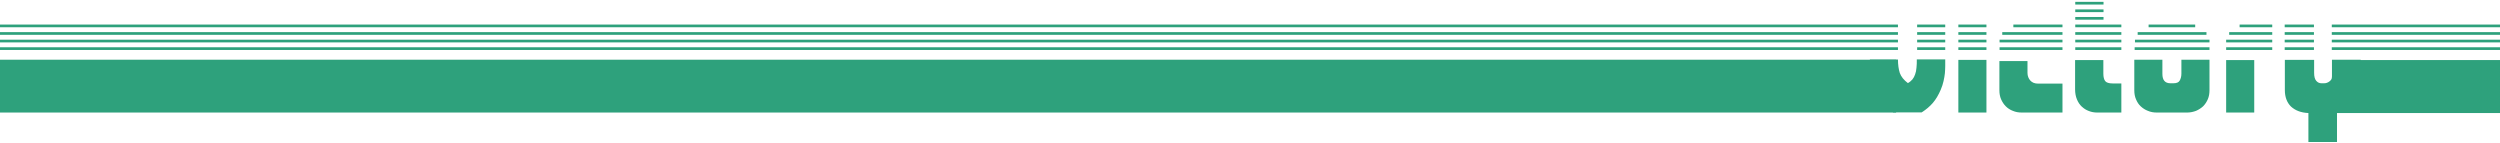 <?xml version="1.0" encoding="utf-8"?>
<!-- Generator: Adobe Illustrator 19.0.0, SVG Export Plug-In . SVG Version: 6.00 Build 0)  -->
<svg version="1.1" id="Capa_1" xmlns="http://www.w3.org/2000/svg" xmlns:xlink="http://www.w3.org/1999/xlink" x="0px" y="0px"
	 viewBox="-7.9 -31.8 1486.2 84.8" style="enable-background:new -7.9 -31.8 1486.2 84.8;" xml:space="preserve">
<style type="text/css">
	.st0{display:none;}
	.st1{display:inline;fill:#161616;}
	.st2{fill:#2EA17C;}
	.st3{fill:none;stroke:#2EA17C;stroke-width:1.6;stroke-miterlimit:10;}
	.st4{clip-path:url(#XMLID_86_);}
</style>
<g id="Capa_5" class="st0">
	<rect id="XMLID_171_" x="-377.4" y="-127.2" class="st1" width="1970.8" height="316.5"/>
</g>
<g id="Capa_3">
	<rect id="XMLID_11_" x="1380.8" y="3.9" class="st2" width="97.5" height="31.5"/>
	<rect id="XMLID_13_" x="-7.9" y="3.7" class="st2" width="1127.2" height="31.4"/>
</g>
<g id="Capa_7">
	<line id="XMLID_188_" class="st3" x1="-7.9" y1="-2.9" x2="1120.4" y2="-2.9"/>
	<line id="XMLID_187_" class="st3" x1="-7.9" y1="-7.4" x2="1120.4" y2="-7.4"/>
	<line id="XMLID_186_" class="st3" x1="-7.9" y1="-11.9" x2="1120.4" y2="-11.9"/>
	<line id="XMLID_185_" class="st3" x1="-7.9" y1="-16.4" x2="1120.4" y2="-16.4"/>
</g>
<g id="Capa_8_4_">
	<line id="XMLID_47_" class="st3" x1="1131.8" y1="-2.9" x2="1148.5" y2="-2.9"/>
	<line id="XMLID_46_" class="st3" x1="1131.8" y1="-7.4" x2="1148.5" y2="-7.4"/>
	<line id="XMLID_45_" class="st3" x1="1131.8" y1="-11.9" x2="1148.5" y2="-11.9"/>
	<line id="XMLID_44_" class="st3" x1="1131.8" y1="-16.4" x2="1148.5" y2="-16.4"/>
	<g id="XMLID_43_">
	</g>
	<g id="XMLID_42_">
	</g>
	<g id="XMLID_41_">
	</g>
	<g id="XMLID_40_">
	</g>
	<g id="XMLID_16_">
	</g>
	<g id="XMLID_15_">
	</g>
</g>
<g id="Capa_8_5_">
	<line id="XMLID_57_" class="st3" x1="1156.3" y1="-2.9" x2="1173" y2="-2.9"/>
	<line id="XMLID_56_" class="st3" x1="1156.3" y1="-7.4" x2="1173" y2="-7.4"/>
	<line id="XMLID_55_" class="st3" x1="1156.3" y1="-11.9" x2="1173" y2="-11.9"/>
	<line id="XMLID_54_" class="st3" x1="1156.3" y1="-16.4" x2="1173" y2="-16.4"/>
	<g id="XMLID_53_">
	</g>
	<g id="XMLID_52_">
	</g>
	<g id="XMLID_51_">
	</g>
	<g id="XMLID_50_">
	</g>
	<g id="XMLID_49_">
	</g>
	<g id="XMLID_48_">
	</g>
</g>
<g id="Capa_8_6_">
	<line id="XMLID_67_" class="st3" x1="1180.8" y1="-2.9" x2="1218.2" y2="-2.9"/>
	<line id="XMLID_66_" class="st3" x1="1180.8" y1="-7.4" x2="1218.2" y2="-7.4"/>
	<line id="XMLID_65_" class="st3" x1="1182.4" y1="-11.9" x2="1218.2" y2="-11.9"/>
	<line id="XMLID_64_" class="st3" x1="1189" y1="-16.4" x2="1218.2" y2="-16.4"/>
	<g id="XMLID_63_">
	</g>
	<g id="XMLID_62_">
	</g>
	<g id="XMLID_61_">
	</g>
	<g id="XMLID_60_">
	</g>
	<g id="XMLID_59_">
	</g>
	<g id="XMLID_58_">
	</g>
</g>
<g id="Capa_8_2_">
	<line id="XMLID_26_" class="st3" x1="1225.8" y1="-2.9" x2="1253.2" y2="-2.9"/>
	<line id="XMLID_25_" class="st3" x1="1225.8" y1="-7.4" x2="1253.2" y2="-7.4"/>
	<line id="XMLID_24_" class="st3" x1="1225.8" y1="-11.9" x2="1253.2" y2="-11.9"/>
	<line id="XMLID_23_" class="st3" x1="1225.8" y1="-16.4" x2="1253.2" y2="-16.4"/>
	<g id="XMLID_22_">
	</g>
	<g id="XMLID_21_">
	</g>
	<g id="XMLID_20_">
	</g>
	<g id="XMLID_19_">
	</g>
	<g id="XMLID_18_">
	</g>
	<g id="XMLID_17_">
	</g>
</g>
<g id="Capa_8_1_">
	<line id="XMLID_14_" class="st3" x1="1225.8" y1="-20.9" x2="1242.6" y2="-20.9"/>
	<line id="XMLID_12_" class="st3" x1="1225.8" y1="-25.4" x2="1242.6" y2="-25.4"/>
	<line id="XMLID_10_" class="st3" x1="1225.8" y1="-29.9" x2="1242.6" y2="-29.9"/>
	<g id="XMLID_9_">
	</g>
	<g id="XMLID_8_">
	</g>
	<g id="XMLID_7_">
	</g>
	<g id="XMLID_6_">
	</g>
	<g id="XMLID_3_">
	</g>
	<g id="XMLID_1_">
	</g>
</g>
<g id="Capa_8">
	<line id="XMLID_192_" class="st3" x1="1261.1" y1="-2.9" x2="1305.6" y2="-2.9"/>
	<line id="XMLID_191_" class="st3" x1="1261.3" y1="-7.4" x2="1305.6" y2="-7.4"/>
	<line id="XMLID_190_" class="st3" x1="1262.9" y1="-11.9" x2="1303.8" y2="-11.9"/>
	<line id="XMLID_189_" class="st3" x1="1269.4" y1="-16.4" x2="1297.1" y2="-16.4"/>
	<g id="XMLID_2_">
	</g>
	<g id="XMLID_226_">
	</g>
	<g id="XMLID_227_">
	</g>
	<g id="XMLID_228_">
	</g>
	<g id="XMLID_229_">
	</g>
	<g id="XMLID_230_">
	</g>
</g>
<g id="Capa_8_8_">
	<line id="XMLID_84_" class="st3" x1="1315.5" y1="-2.9" x2="1342.9" y2="-2.9"/>
	<line id="XMLID_83_" class="st3" x1="1315.5" y1="-7.4" x2="1342.9" y2="-7.4"/>
	<line id="XMLID_82_" class="st3" x1="1317.3" y1="-11.9" x2="1342.9" y2="-11.9"/>
	<line id="XMLID_81_" class="st3" x1="1323.5" y1="-16.4" x2="1342.9" y2="-16.4"/>
	<g id="XMLID_80_">
	</g>
	<g id="XMLID_79_">
	</g>
	<g id="XMLID_78_">
	</g>
	<g id="XMLID_77_">
	</g>
	<g id="XMLID_76_">
	</g>
	<g id="XMLID_75_">
	</g>
</g>
<g id="Capa_8_7_">
	<line id="XMLID_74_" class="st3" x1="1350.3" y1="-2.9" x2="1367.7" y2="-2.9"/>
	<line id="XMLID_73_" class="st3" x1="1350.3" y1="-7.4" x2="1367.7" y2="-7.4"/>
	<line id="XMLID_72_" class="st3" x1="1350.3" y1="-11.9" x2="1367.7" y2="-11.9"/>
	<line id="XMLID_71_" class="st3" x1="1350.3" y1="-16.4" x2="1367.7" y2="-16.4"/>
	<g id="XMLID_70_">
	</g>
	<g id="XMLID_69_">
	</g>
	<g id="XMLID_68_">
	</g>
	<g id="XMLID_39_">
	</g>
	<g id="XMLID_38_">
	</g>
	<g id="XMLID_37_">
	</g>
</g>
<g id="Capa_8_3_">
	<line id="XMLID_36_" class="st3" x1="1378.3" y1="-2.9" x2="1478.3" y2="-2.9"/>
	<line id="XMLID_35_" class="st3" x1="1378.3" y1="-7.4" x2="1478.3" y2="-7.4"/>
	<line id="XMLID_34_" class="st3" x1="1378.3" y1="-11.9" x2="1478.3" y2="-11.9"/>
	<line id="XMLID_33_" class="st3" x1="1378.3" y1="-16.4" x2="1478.3" y2="-16.4"/>
	<g id="XMLID_32_">
	</g>
	<g id="XMLID_31_">
	</g>
	<g id="XMLID_30_">
	</g>
	<g id="XMLID_29_">
	</g>
	<g id="XMLID_28_">
	</g>
	<g id="XMLID_27_">
	</g>
</g>
<g id="XMLID_4_">
	<defs>
		<rect id="XMLID_169_" x="957.7" y="1.2" width="443.6" height="64"/>
	</defs>
	<clipPath id="XMLID_86_">
		<use xlink:href="#XMLID_169_"  style="overflow:visible;"/>
	</clipPath>
	<g id="XMLID_5_" class="st4">
		<path class="st2" d="M1120.5-17.2v1h-16.7v-1H1120.5z M1120.5-14.9v1h-16.7v-1H1120.5z M1120.5-12.7v1h-16.7v-1H1120.5z
			 M1120.5-10.4v1h-16.7v-1H1120.5z M1120.5-8.2v1h-16.7v-1H1120.5z M1120.5-5.8v1h-16.7v-1H1120.5z M1120.5-3.5v1h-16.7v-1H1120.5z
			 M1120.5-1.1v1h-16.7v-1H1120.5z M1117.7,35.1c-2.9-2-5.2-4.2-7-6.4c-1.8-2.3-3.2-4.7-4.2-7.3c-1-2.6-1.7-5.3-2.1-8.3
			c-0.4-2.9-0.6-6.1-0.7-9.5h16.7c0,3.1,0.4,5.8,1.1,8c0.8,2.2,2.4,4.2,4.8,6c1.1-0.6,2-1.4,2.7-2.2c0.7-0.9,1.2-1.8,1.6-3
			c0.4-1.1,0.7-2.4,0.8-3.9c0.2-1.5,0.2-3.1,0.2-5h16.9c0,1.2,0,2.5,0,3.9c0,1.4-0.1,2.8-0.2,4.3c-0.2,1.5-0.4,3.1-0.8,4.7
			c-0.4,1.7-0.9,3.4-1.7,5.2c-1.3,3-2.8,5.6-4.6,7.7c-1.8,2.1-4,4-6.7,5.7H1117.7z M1148.5-17.2v1h-16.7v-1H1148.5z M1148.5-14.9v1
			h-16.7v-1H1148.5z M1148.5-12.7v1h-16.7v-1H1148.5z M1148.5-10.4v1h-16.7v-1H1148.5z M1148.5-8.2v1h-16.7v-1H1148.5z M1148.5-5.8
			v1h-16.7v-1H1148.5z M1148.5-3.5v1h-16.7v-1H1148.5z M1148.5-1.1v1h-16.7v-1H1148.5z"/>
		<path class="st2" d="M1173-17.2v1h-16.7v-1H1173z M1173-14.9v1h-16.7v-1H1173z M1173-12.7v1h-16.7v-1H1173z M1173-10.4v1h-16.7v-1
			H1173z M1173-8.2v1h-16.7v-1H1173z M1173-5.8v1h-16.7v-1H1173z M1173-3.5v1h-16.7v-1H1173z M1173-1.1v1h-16.7v-1H1173z
			 M1156.3,3.8h16.7v31.3h-16.7V3.8z"/>
		<path class="st2" d="M1180.6-7.2c0-0.1,0-0.2,0.1-0.5c0.1-0.3,0.1-0.4,0.1-0.5h37.3v1H1180.6z M1180.7-5.8h37.4v1h-37.4V-5.8z
			 M1180.7-3.5h37.4v1h-37.4V-3.5z M1180.7-1.1h37.4v1h-37.4V-1.1z M1218.2,17.8v17.3h-24.3c-1.8,0-3.6-0.3-5.2-1
			c-1.6-0.6-3-1.5-4.2-2.7c-1.2-1.2-2.1-2.6-2.8-4.2c-0.7-1.6-1-3.4-1-5.4V4.5h16.7v7c0,1.8,0.6,3.4,1.7,4.6
			c1.1,1.2,2.6,1.8,4.5,1.8H1218.2z M1181.1-9.5c0-0.1,0-0.2,0.1-0.5c0.1-0.3,0.1-0.4,0.2-0.5h36.8v1H1181.1z M1182-11.7
			c0.1-0.1,0.2-0.2,0.3-0.5c0.1-0.3,0.2-0.4,0.3-0.5h35.6v1H1182z M1218.2-15v1h-34.5c0.1-0.1,0.3-0.3,0.5-0.5
			c0.2-0.2,0.4-0.3,0.5-0.5H1218.2z M1218.2-17.2v1h-31.3c1.1-0.4,2-0.7,2.8-0.8c0.8-0.1,1.5-0.1,2.3-0.1H1218.2z"/>
		<path class="st2" d="M1225.8-28.6h16.7v1h-16.7V-28.6z M1225.8-26.4h16.7v1h-16.7V-26.4z M1225.8-24.1h16.7v1h-16.7V-24.1z
			 M1225.8-21.9h16.7v1h-16.7V-21.9z M1225.8-19.5h16.7v1h-16.7V-19.5z M1253.2-17.2v1h-27.4v-1H1253.2z M1253.2-14.9v1h-27.4v-1
			H1253.2z M1253.2-12.7v1h-27.4v-1H1253.2z M1253.2-10.4v1h-27.4v-1H1253.2z M1253.2-8.2v1h-27.4v-1H1253.2z M1253.2-5.8v1h-27.4
			v-1H1253.2z M1253.2-3.5v1h-27.4v-1H1253.2z M1253.2-1.1v1h-27.4v-1H1253.2z M1225.8,3.9h16.7V12c0,2,0.4,3.5,1.1,4.4
			c0.7,0.9,2.2,1.4,4.4,1.4h5.2v17.3h-14.4c-1.7,0-3.4-0.3-4.9-0.9c-1.6-0.6-2.9-1.4-4.2-2.6c-1.2-1.1-2.2-2.6-2.9-4.3
			c-0.7-1.7-1.1-3.7-1.1-6V3.9z"/>
		<path class="st2" d="M1305.6-7.2h-44.7c0-0.1,0-0.2,0.1-0.5c0.1-0.3,0.1-0.4,0.1-0.5h44.4L1305.6-7.2z M1305.6-4.8h-44.7v-1h44.7
			V-4.8z M1305.6-2.5h-44.7v-1h44.7V-2.5z M1305.6-0.1h-44.7v-1h44.7V-0.1z M1305.6,3.7v18.1c0,2-0.3,3.8-1,5.4
			c-0.7,1.6-1.6,3-2.8,4.2c-1.2,1.1-2.6,2-4.2,2.7c-1.6,0.6-3.4,1-5.2,1h-18.2c-1.8,0-3.6-0.3-5.2-1c-1.6-0.6-3-1.5-4.3-2.7
			c-1.2-1.1-2.1-2.5-2.8-4.2c-0.7-1.6-1-3.4-1-5.4V3.7h16.7v8.4c0,3.8,1.6,5.6,4.8,5.6h1.8c1.8,0,3.1-0.5,3.7-1.6
			c0.6-1.1,1-2.4,1-4.1V3.7H1305.6z M1304.8-10.4c0.1,0.1,0.1,0.2,0.2,0.5c0.1,0.3,0.1,0.4,0.1,0.5h-43.8c0-0.1,0-0.2,0.1-0.5
			c0.1-0.3,0.1-0.4,0.2-0.5H1304.8z M1303.8-12.6c0.1,0.1,0.2,0.2,0.3,0.5c0.1,0.3,0.2,0.4,0.3,0.5h-42.1c0.1-0.1,0.2-0.2,0.3-0.5
			c0.1-0.3,0.2-0.4,0.3-0.5H1303.8z M1301.6-15c0.1,0.1,0.3,0.3,0.5,0.5c0.2,0.2,0.4,0.4,0.5,0.5h-38.7c0.1-0.1,0.3-0.3,0.5-0.5
			c0.2-0.2,0.4-0.3,0.5-0.5H1301.6z M1295.2-17.2c0.8,0,1.6,0.1,2.3,0.3c0.7,0.2,1.3,0.4,1.9,0.7h-32.3c0.6-0.3,1.2-0.5,2-0.7
			c0.7-0.2,1.5-0.3,2.3-0.3H1295.2z"/>
		<path class="st2" d="M1315.5-5.8h27.3v1h-27.3V-5.8z M1315.5-3.5h27.3v1h-27.3V-3.5z M1315.5-1.1h27.3v1h-27.3V-1.1z M1315.5,3.9
			h16.7v31.2h-16.7V3.9z M1315.6-7.2c0-0.1,0-0.2,0.1-0.5c0.1-0.3,0.1-0.4,0.1-0.5h27v1H1315.6z M1316.1-9.5c0-0.1,0-0.2,0.1-0.5
			c0.1-0.3,0.1-0.4,0.2-0.5h26.5v1H1316.1z M1316.9-11.7c0.1-0.1,0.2-0.2,0.3-0.5c0.1-0.3,0.2-0.4,0.3-0.5h25.3v1H1316.9z
			 M1342.8-15v1h-24.2c0.1-0.1,0.3-0.3,0.5-0.5c0.2-0.2,0.4-0.3,0.5-0.5H1342.8z M1342.8-17.2v1h-21c1.1-0.4,2-0.7,2.8-0.8
			c0.8-0.1,1.5-0.1,2.3-0.1H1342.8z"/>
		<path class="st2" d="M1367.8-17.2v1h-17.4v-1H1367.8z M1367.8-14.9v1h-17.4v-1H1367.8z M1367.8-12.7v1h-17.4v-1H1367.8z
			 M1367.8-10.4v1h-17.4v-1H1367.8z M1367.8-8.2v1h-17.4v-1H1367.8z M1367.8-5.8v1h-17.4v-1H1367.8z M1367.8-3.5v1h-17.4v-1H1367.8z
			 M1367.8-1.1v1h-17.4v-1H1367.8z M1350.4,21.8v-18h17.4v7.7c0,2.2,0.4,3.8,1.3,4.8c0.9,1,1.9,1.4,3.1,1.4h1.6
			c1.1,0,2.2-0.4,3.1-1.1c0.9-0.7,1.4-1.4,1.4-2.1c0.1-0.3,0.1-0.7,0.1-1.3c0-0.5,0-1,0-1.5v-8h17.1v18c0,3.9-1.2,7.1-3.5,9.4
			c-2.3,2.3-5.8,3.7-10.6,4.2v17.3h-17V35.4c-4.4-0.2-7.8-1.5-10.4-3.9C1351.6,29.1,1350.4,25.8,1350.4,21.8z M1395.5-17.2v1h-17.1
			v-1H1395.5z M1395.5-14.9v1h-17.1v-1H1395.5z M1395.5-12.7v1h-17.1v-1H1395.5z M1395.5-10.4v1h-17.1v-1H1395.5z M1395.5-8.2v1
			h-17.1v-1H1395.5z M1395.5-5.8v1h-17.1v-1H1395.5z M1395.5-3.5v1h-17.1v-1H1395.5z M1395.5-1.1v1h-17.1v-1H1395.5z"/>
	</g>
</g>
</svg>
